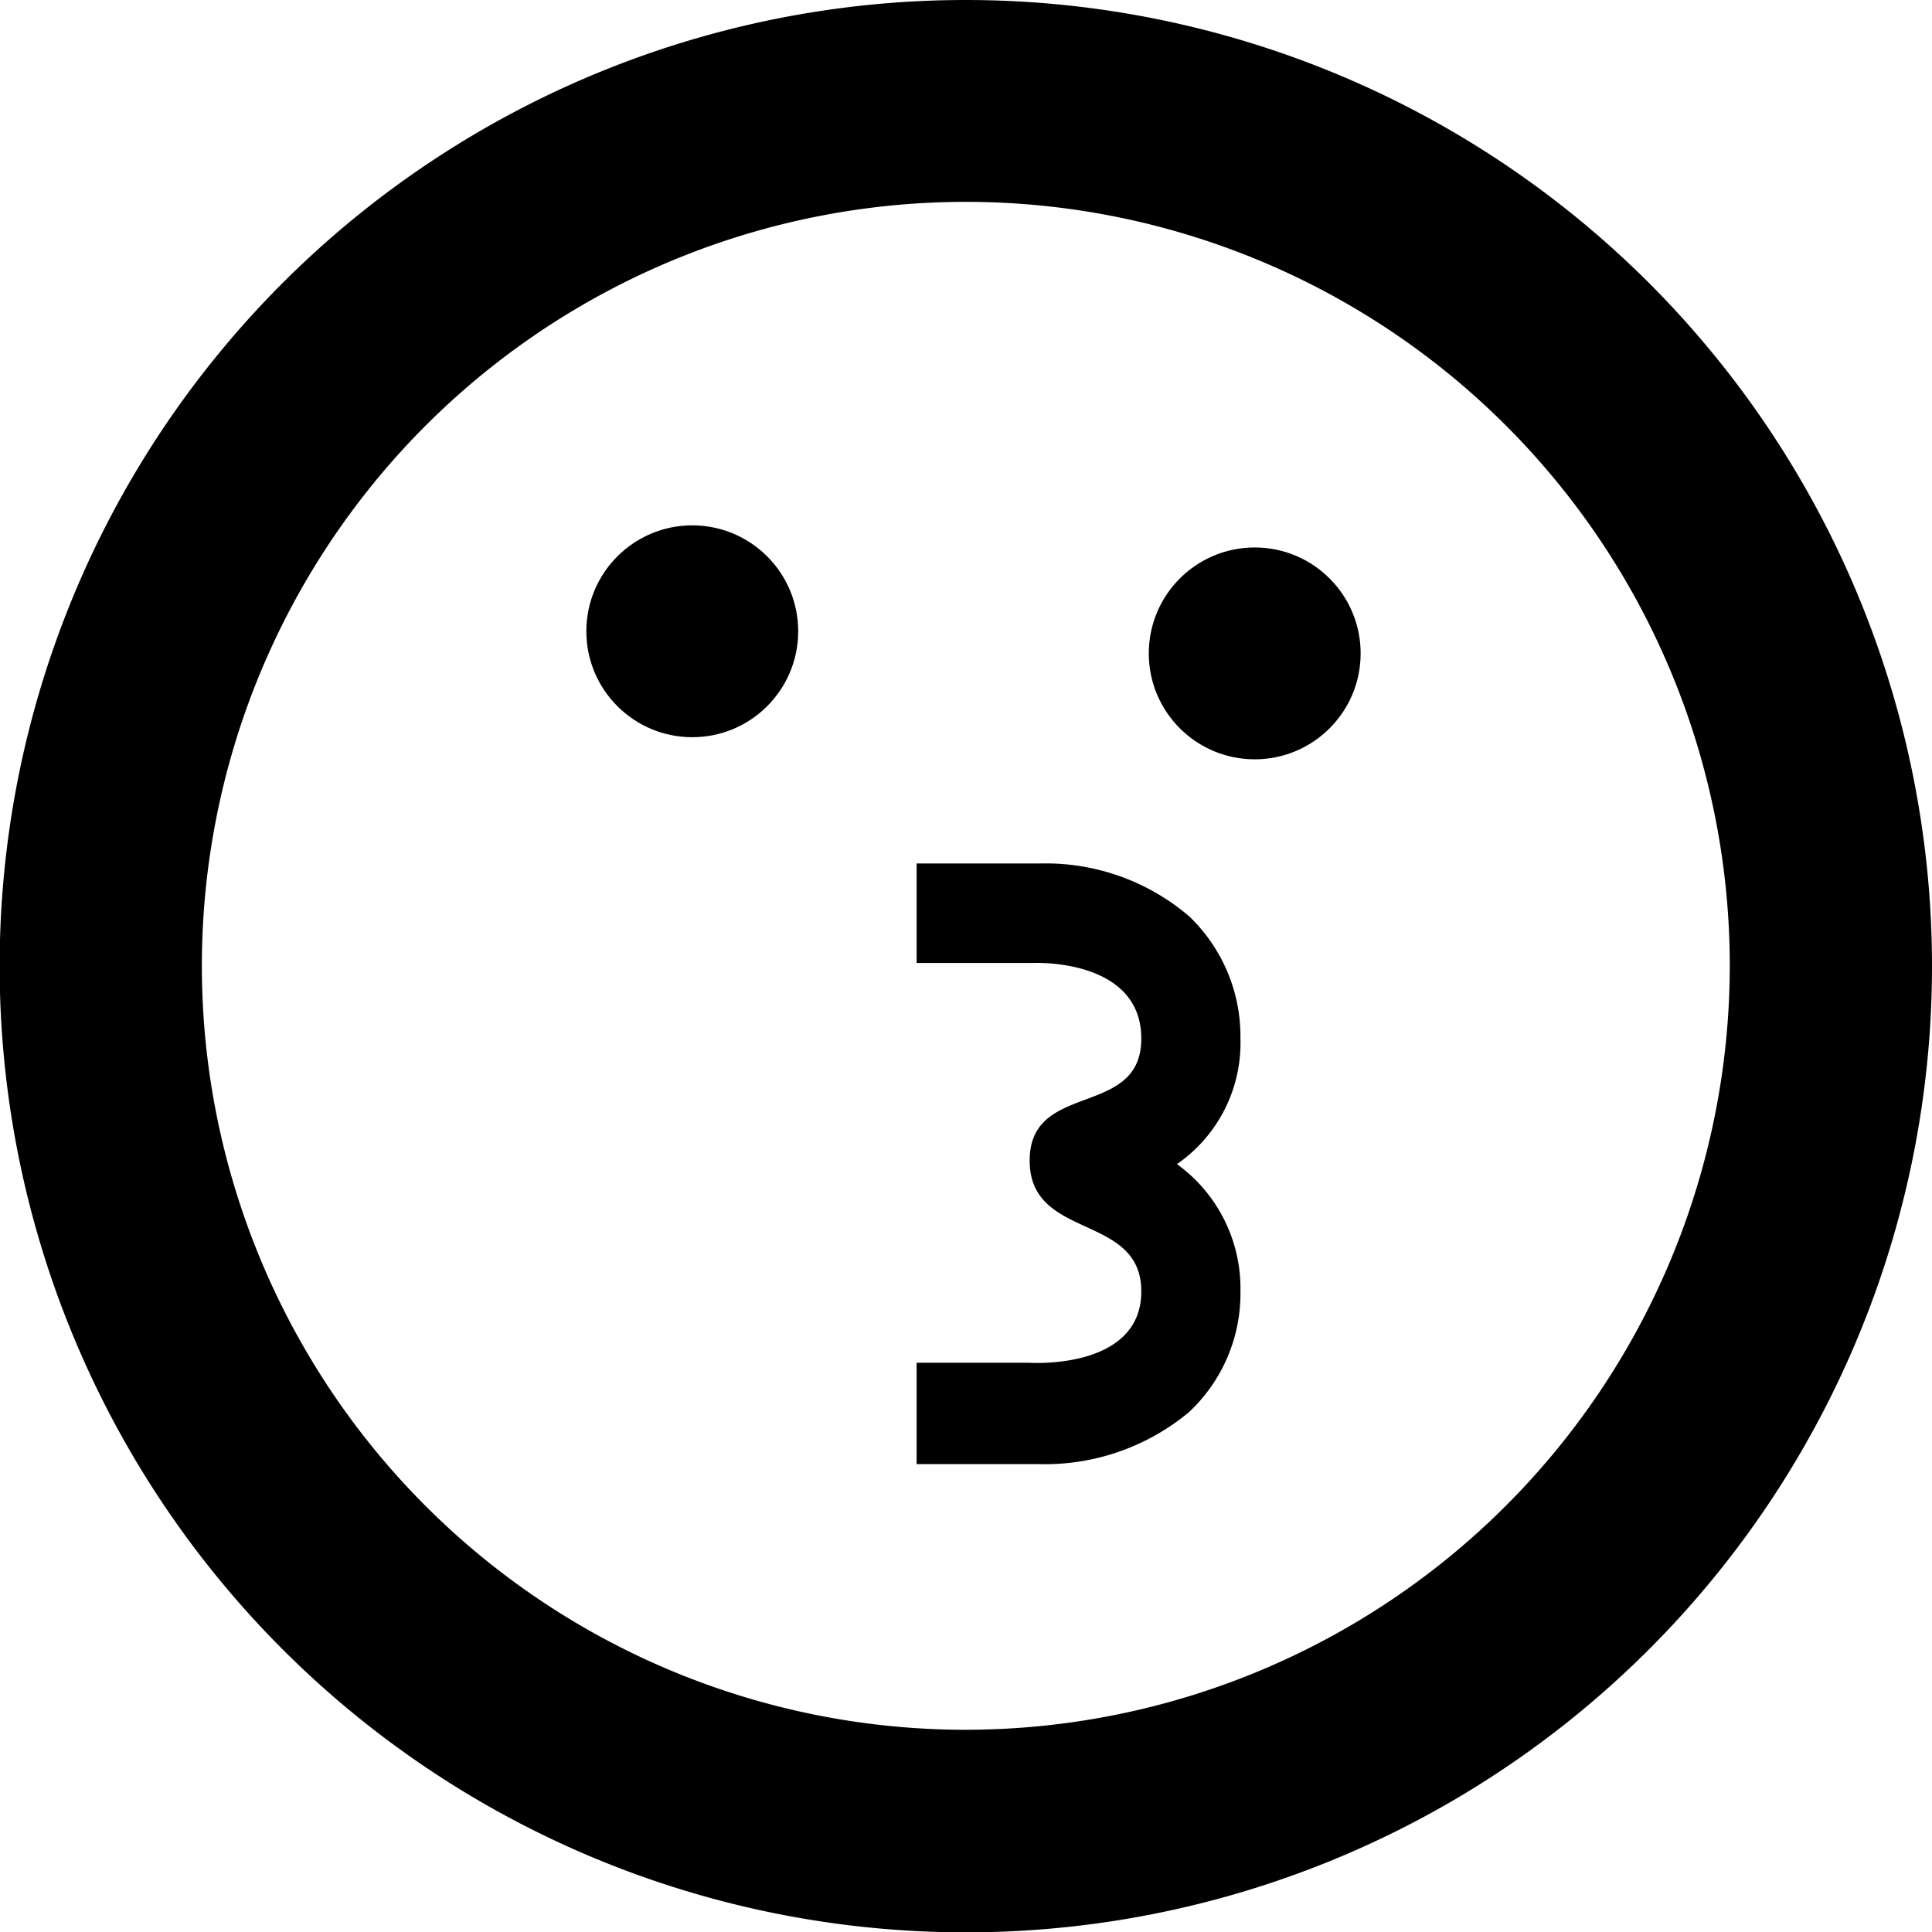 <svg xmlns="http://www.w3.org/2000/svg" viewBox="0 0 54.17 54.17"><title>целующий смайлик вправо</title><g id="Слой_2" data-name="Слой 2"><g id="Слой_1-2" data-name="Слой 1"><circle cx="19.41" cy="17.7" r="2.97"/><circle cx="35.18" cy="18.32" r="2.97"/><path d="M27.08,0A27.09,27.09,0,1,0,54.17,27.08,27.09,27.09,0,0,0,27.08,0Zm0,48.5A21.42,21.42,0,1,1,48.5,27.08,21.44,21.44,0,0,1,27.08,48.5Z"/><path d="M34.78,29.12a4.66,4.66,0,0,0-1.44-3.43,6.19,6.19,0,0,0-4.16-1.48H25.7V27H29S32,26.87,32,29.12s-3.13,1.17-3.13,3.42S32,34,32,36.21s-3.13,2-3.13,2H25.7v2.84h3.4a6.31,6.31,0,0,0,4.23-1.45,4.55,4.55,0,0,0,1.45-3.39A4.3,4.3,0,0,0,33,32.64,4.13,4.13,0,0,0,34.78,29.12Z"/></g></g></svg>